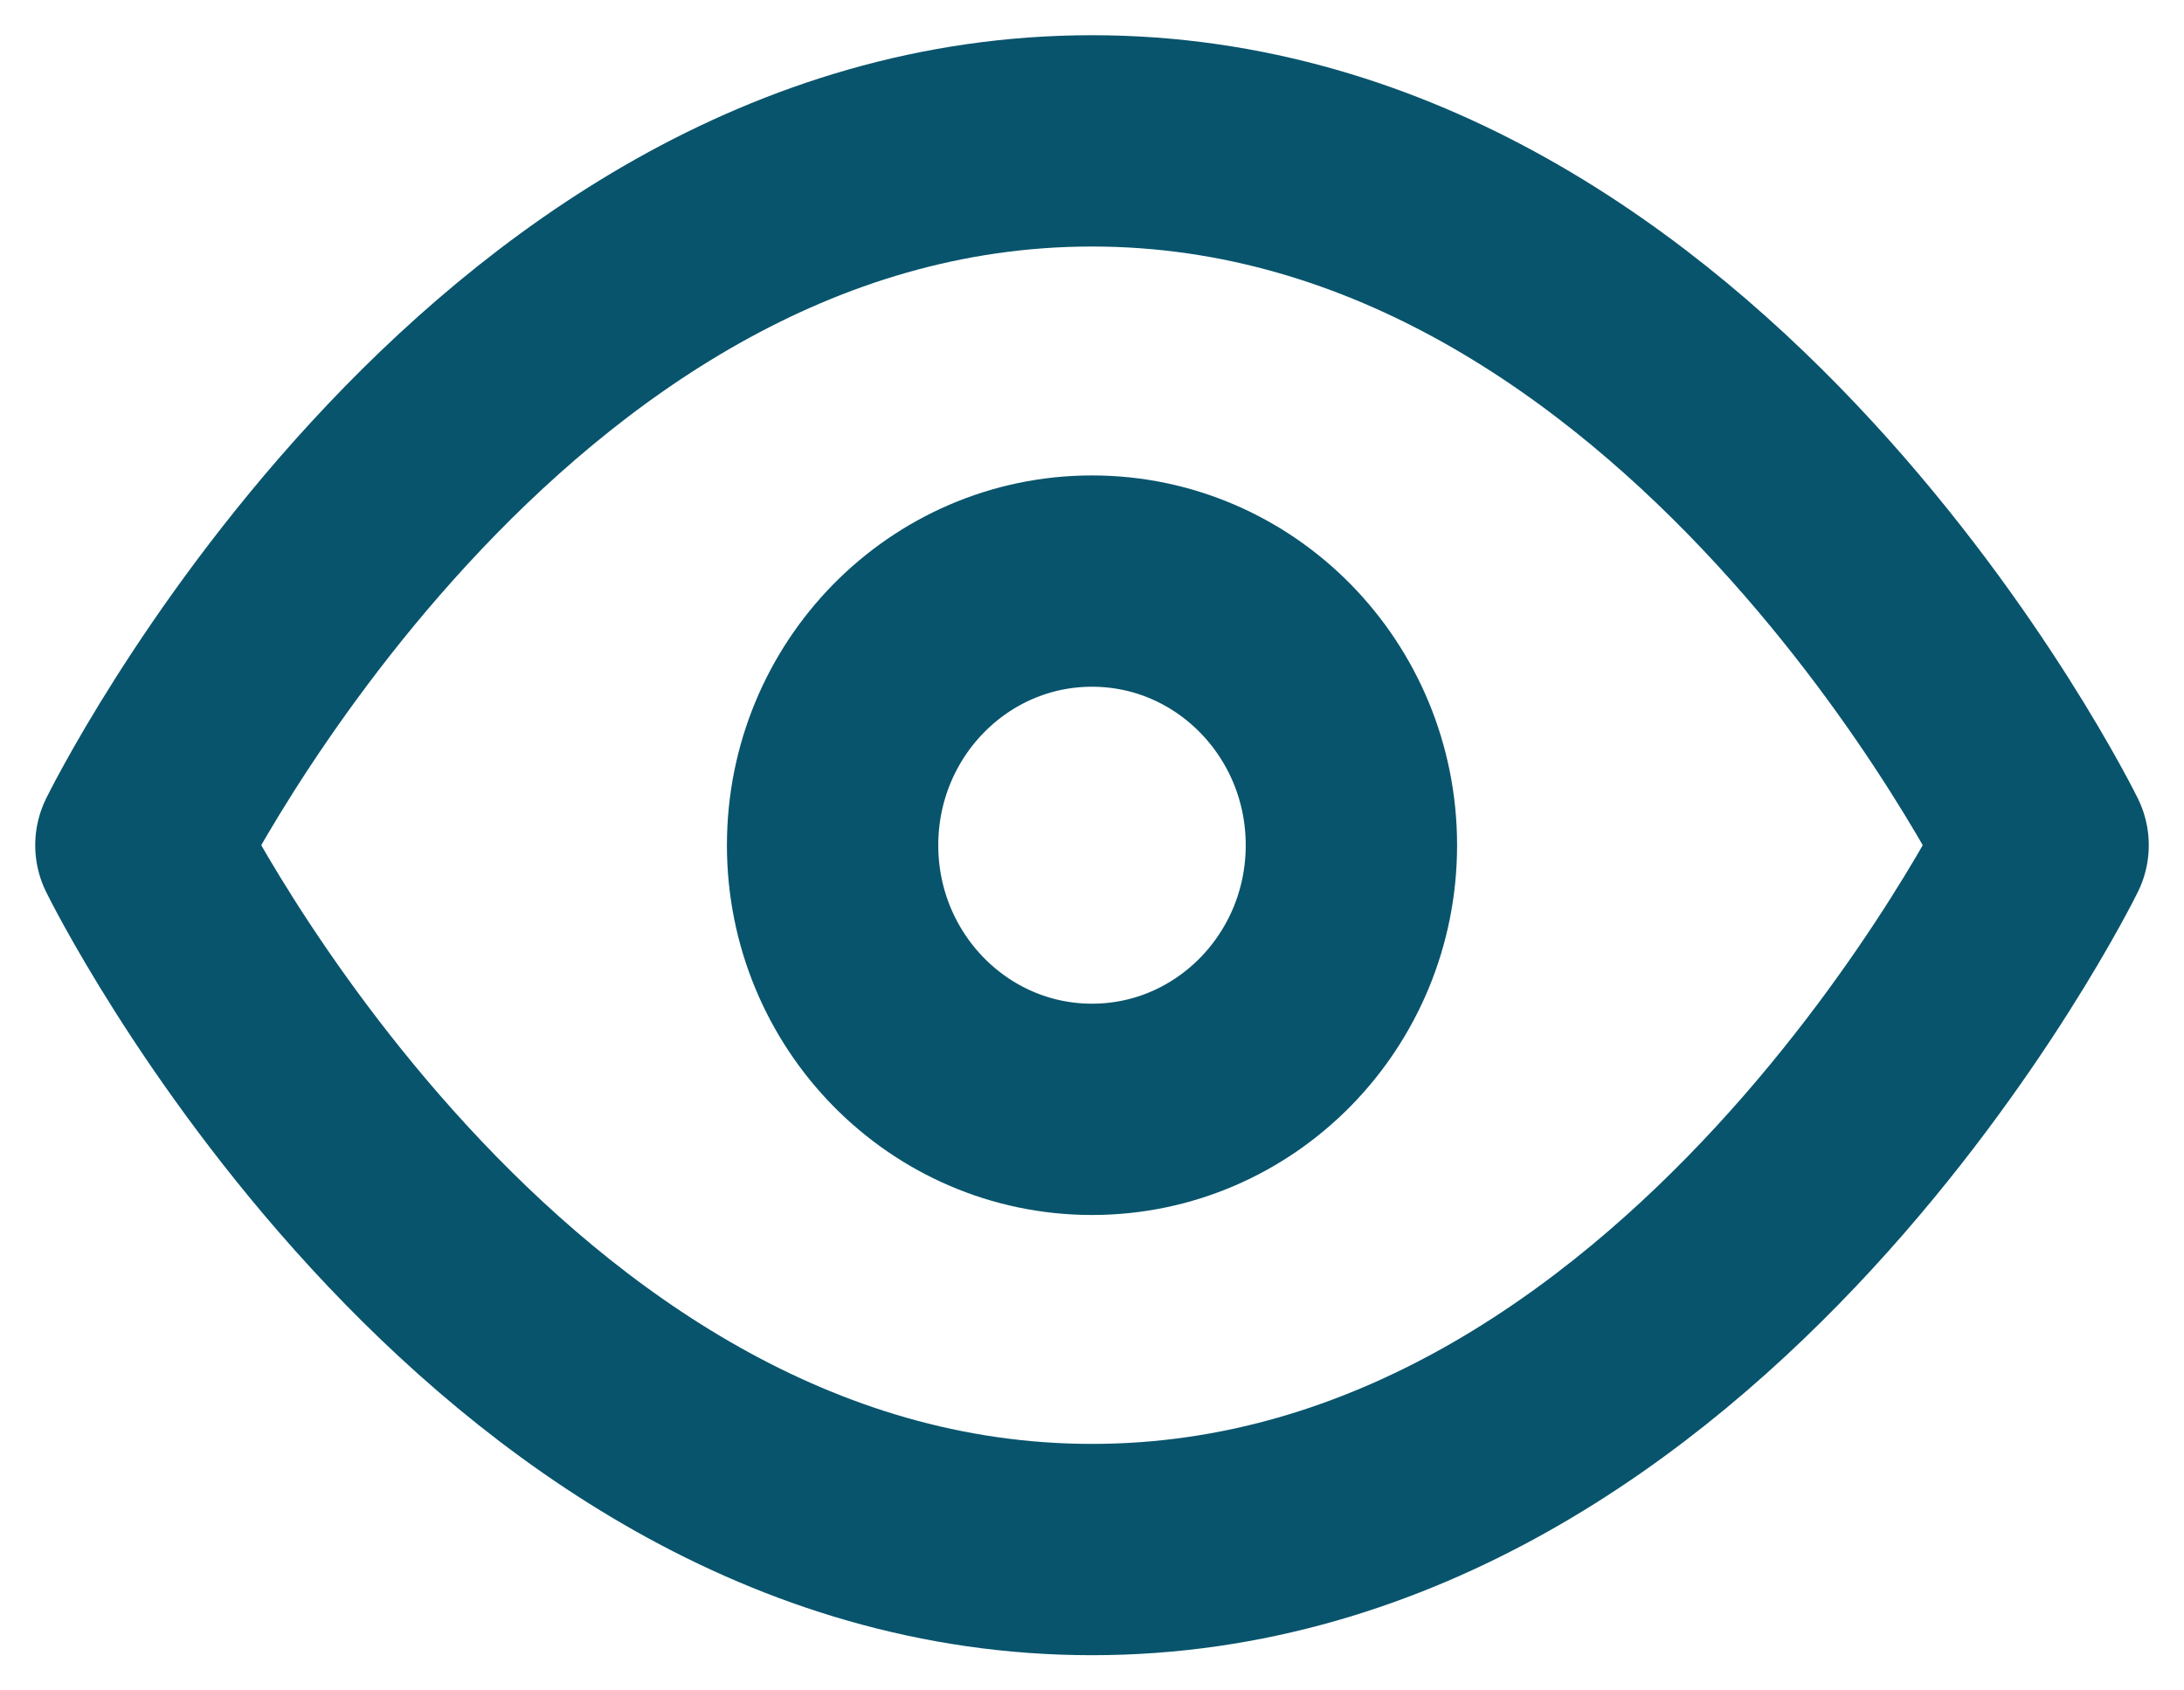 <svg width="31" height="24" viewBox="0 0 31 24" fill="none" xmlns="http://www.w3.org/2000/svg">
<path d="M2 12C2 12 6.909 2 15.5 2C24.091 2 29 12 29 12C29 12 24.091 22 15.5 22C6.909 22 2 12 2 12Z" stroke="#08546C" stroke-width="3" stroke-linecap="round" stroke-linejoin="round"/>
<path d="M15.5 15.75C17.533 15.75 19.182 14.071 19.182 12C19.182 9.929 17.533 8.25 15.5 8.25C13.467 8.25 11.818 9.929 11.818 12C11.818 14.071 13.467 15.75 15.5 15.75Z" stroke="#08546C" stroke-width="3" stroke-linecap="round" stroke-linejoin="round"/>
</svg>
